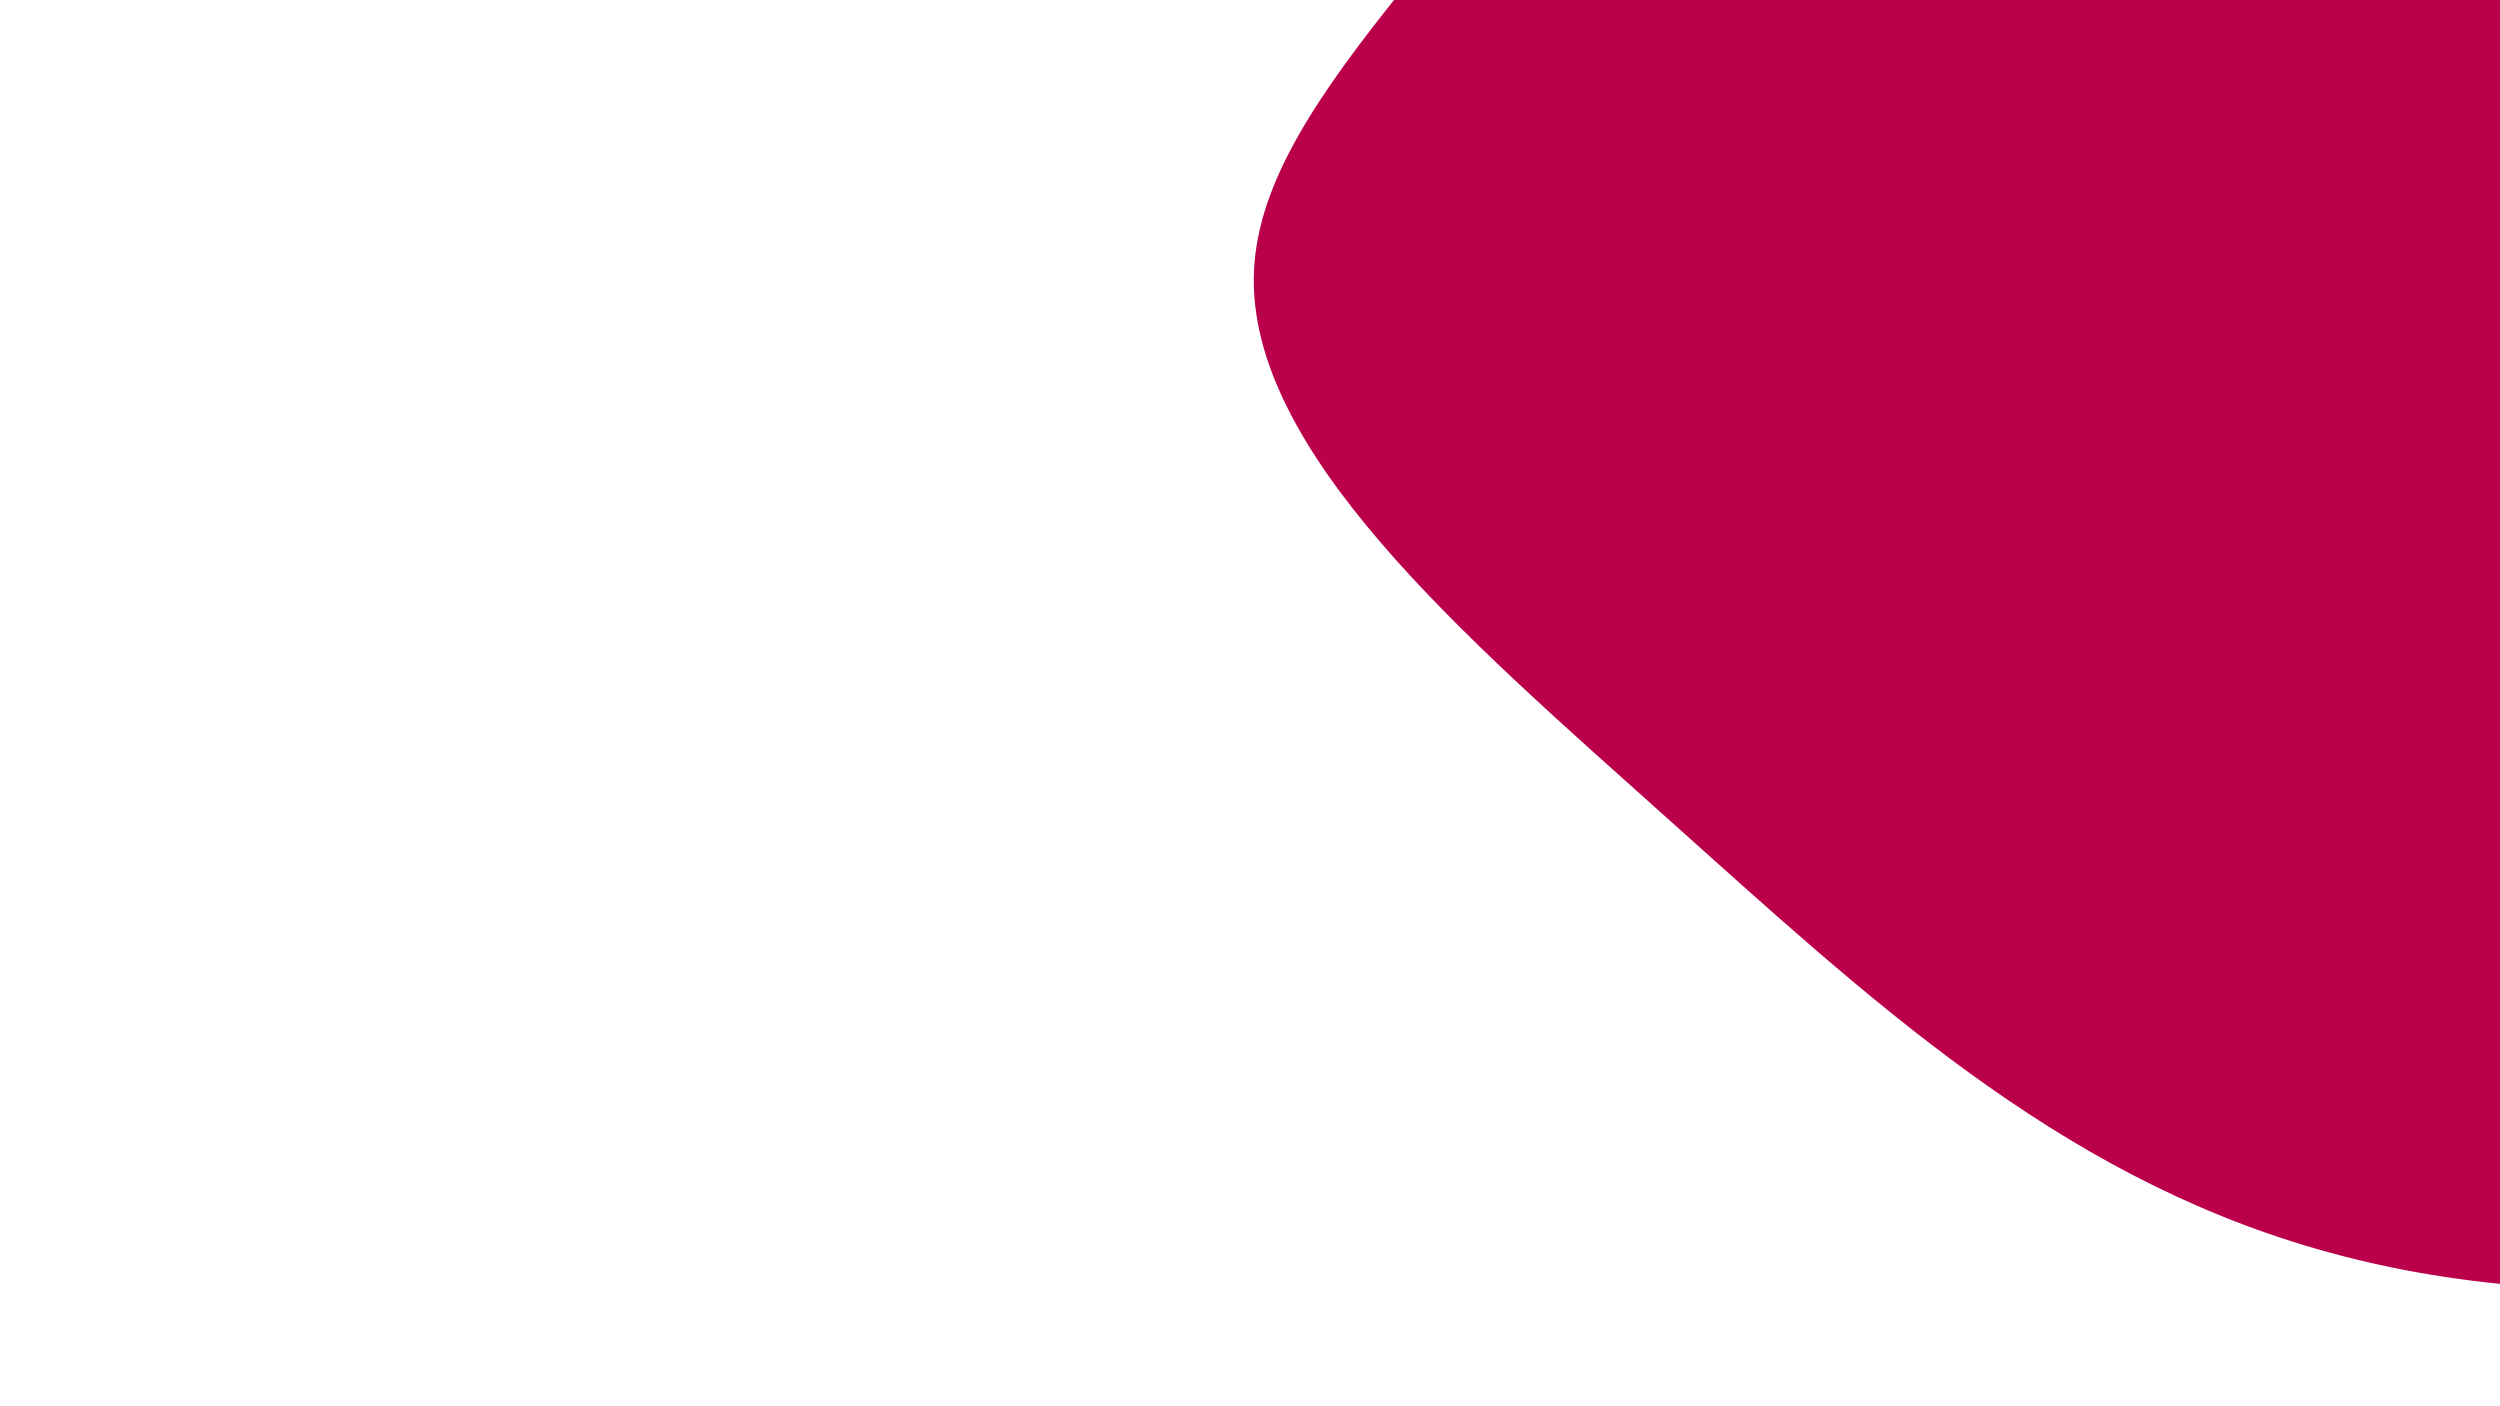 <svg id="visual" viewBox="0 0 960 540" width="960" height="540" xmlns="http://www.w3.org/2000/svg" xmlns:xlink="http://www.w3.org/1999/xlink" version="1.1"><g transform="translate(860.833 101.053)"><path d="M366.4 -377.8C478.8 -254.1 576.4 -127 577.7 1.3C579 129.6 483.9 259.3 371.6 328.8C259.3 398.3 129.6 407.6 29 378.6C-71.7 349.7 -143.3 282.3 -221 212.8C-298.6 143.3 -382.3 71.7 -379.3 3C-376.3 -65.6 -286.6 -131.3 -208.9 -255C-131.3 -378.8 -65.6 -560.6 30.7 -591.3C127 -622 254.1 -501.6 366.4 -377.8" fill="#BB004B"></path></g></svg>